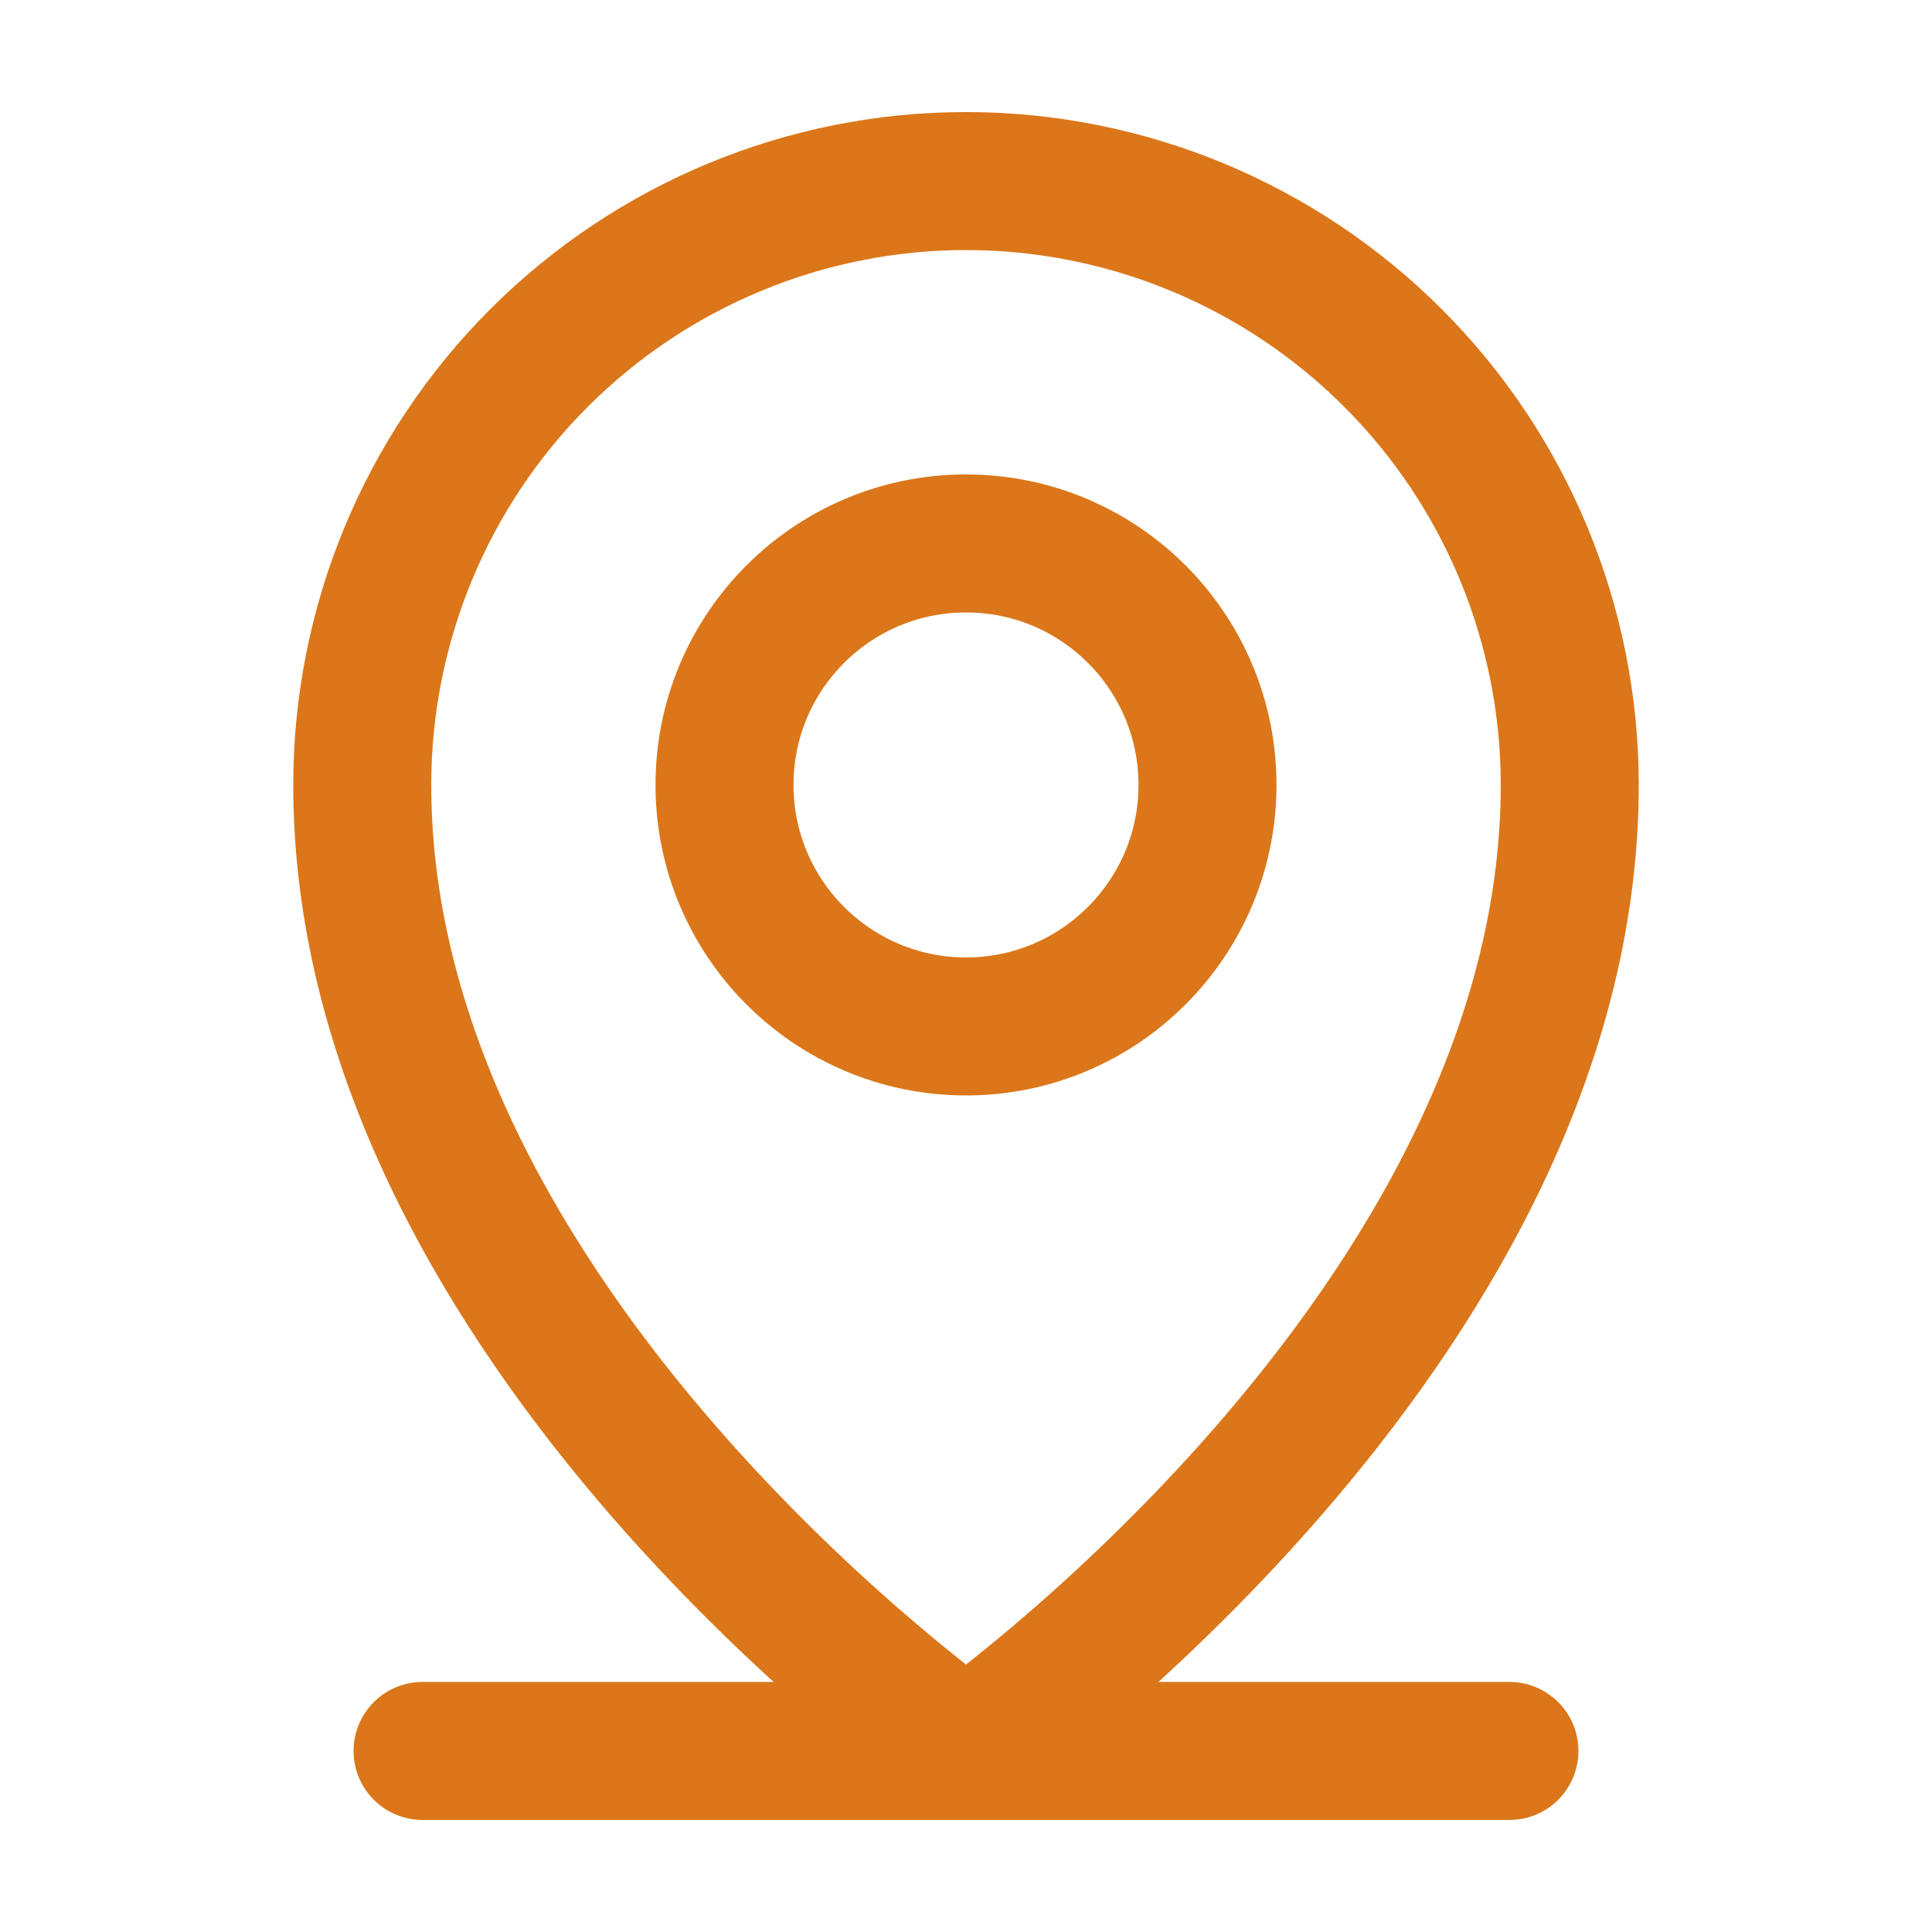<svg width="14" height="14" viewBox="0 0 14 14" fill="none" xmlns="http://www.w3.org/2000/svg">
<path d="M3.062 12.688H10.938" stroke="#DB771A" stroke-linecap="round" stroke-linejoin="round"/>
<path d="M7 7.438C7.966 7.438 8.75 6.654 8.75 5.688C8.75 4.721 7.966 3.938 7 3.938C6.034 3.938 5.25 4.721 5.25 5.688C5.25 6.654 6.034 7.438 7 7.438Z" stroke="#DB771A" stroke-linecap="round" stroke-linejoin="round"/>
<path d="M11.375 5.688C11.375 9.625 7 12.688 7 12.688C7 12.688 2.625 9.625 2.625 5.688C2.625 4.527 3.086 3.414 3.906 2.594C4.727 1.773 5.84 1.312 7 1.312C8.16 1.312 9.273 1.773 10.094 2.594C10.914 3.414 11.375 4.527 11.375 5.688V5.688Z" stroke="#DB771A" stroke-linecap="round" stroke-linejoin="round"/>
</svg>
